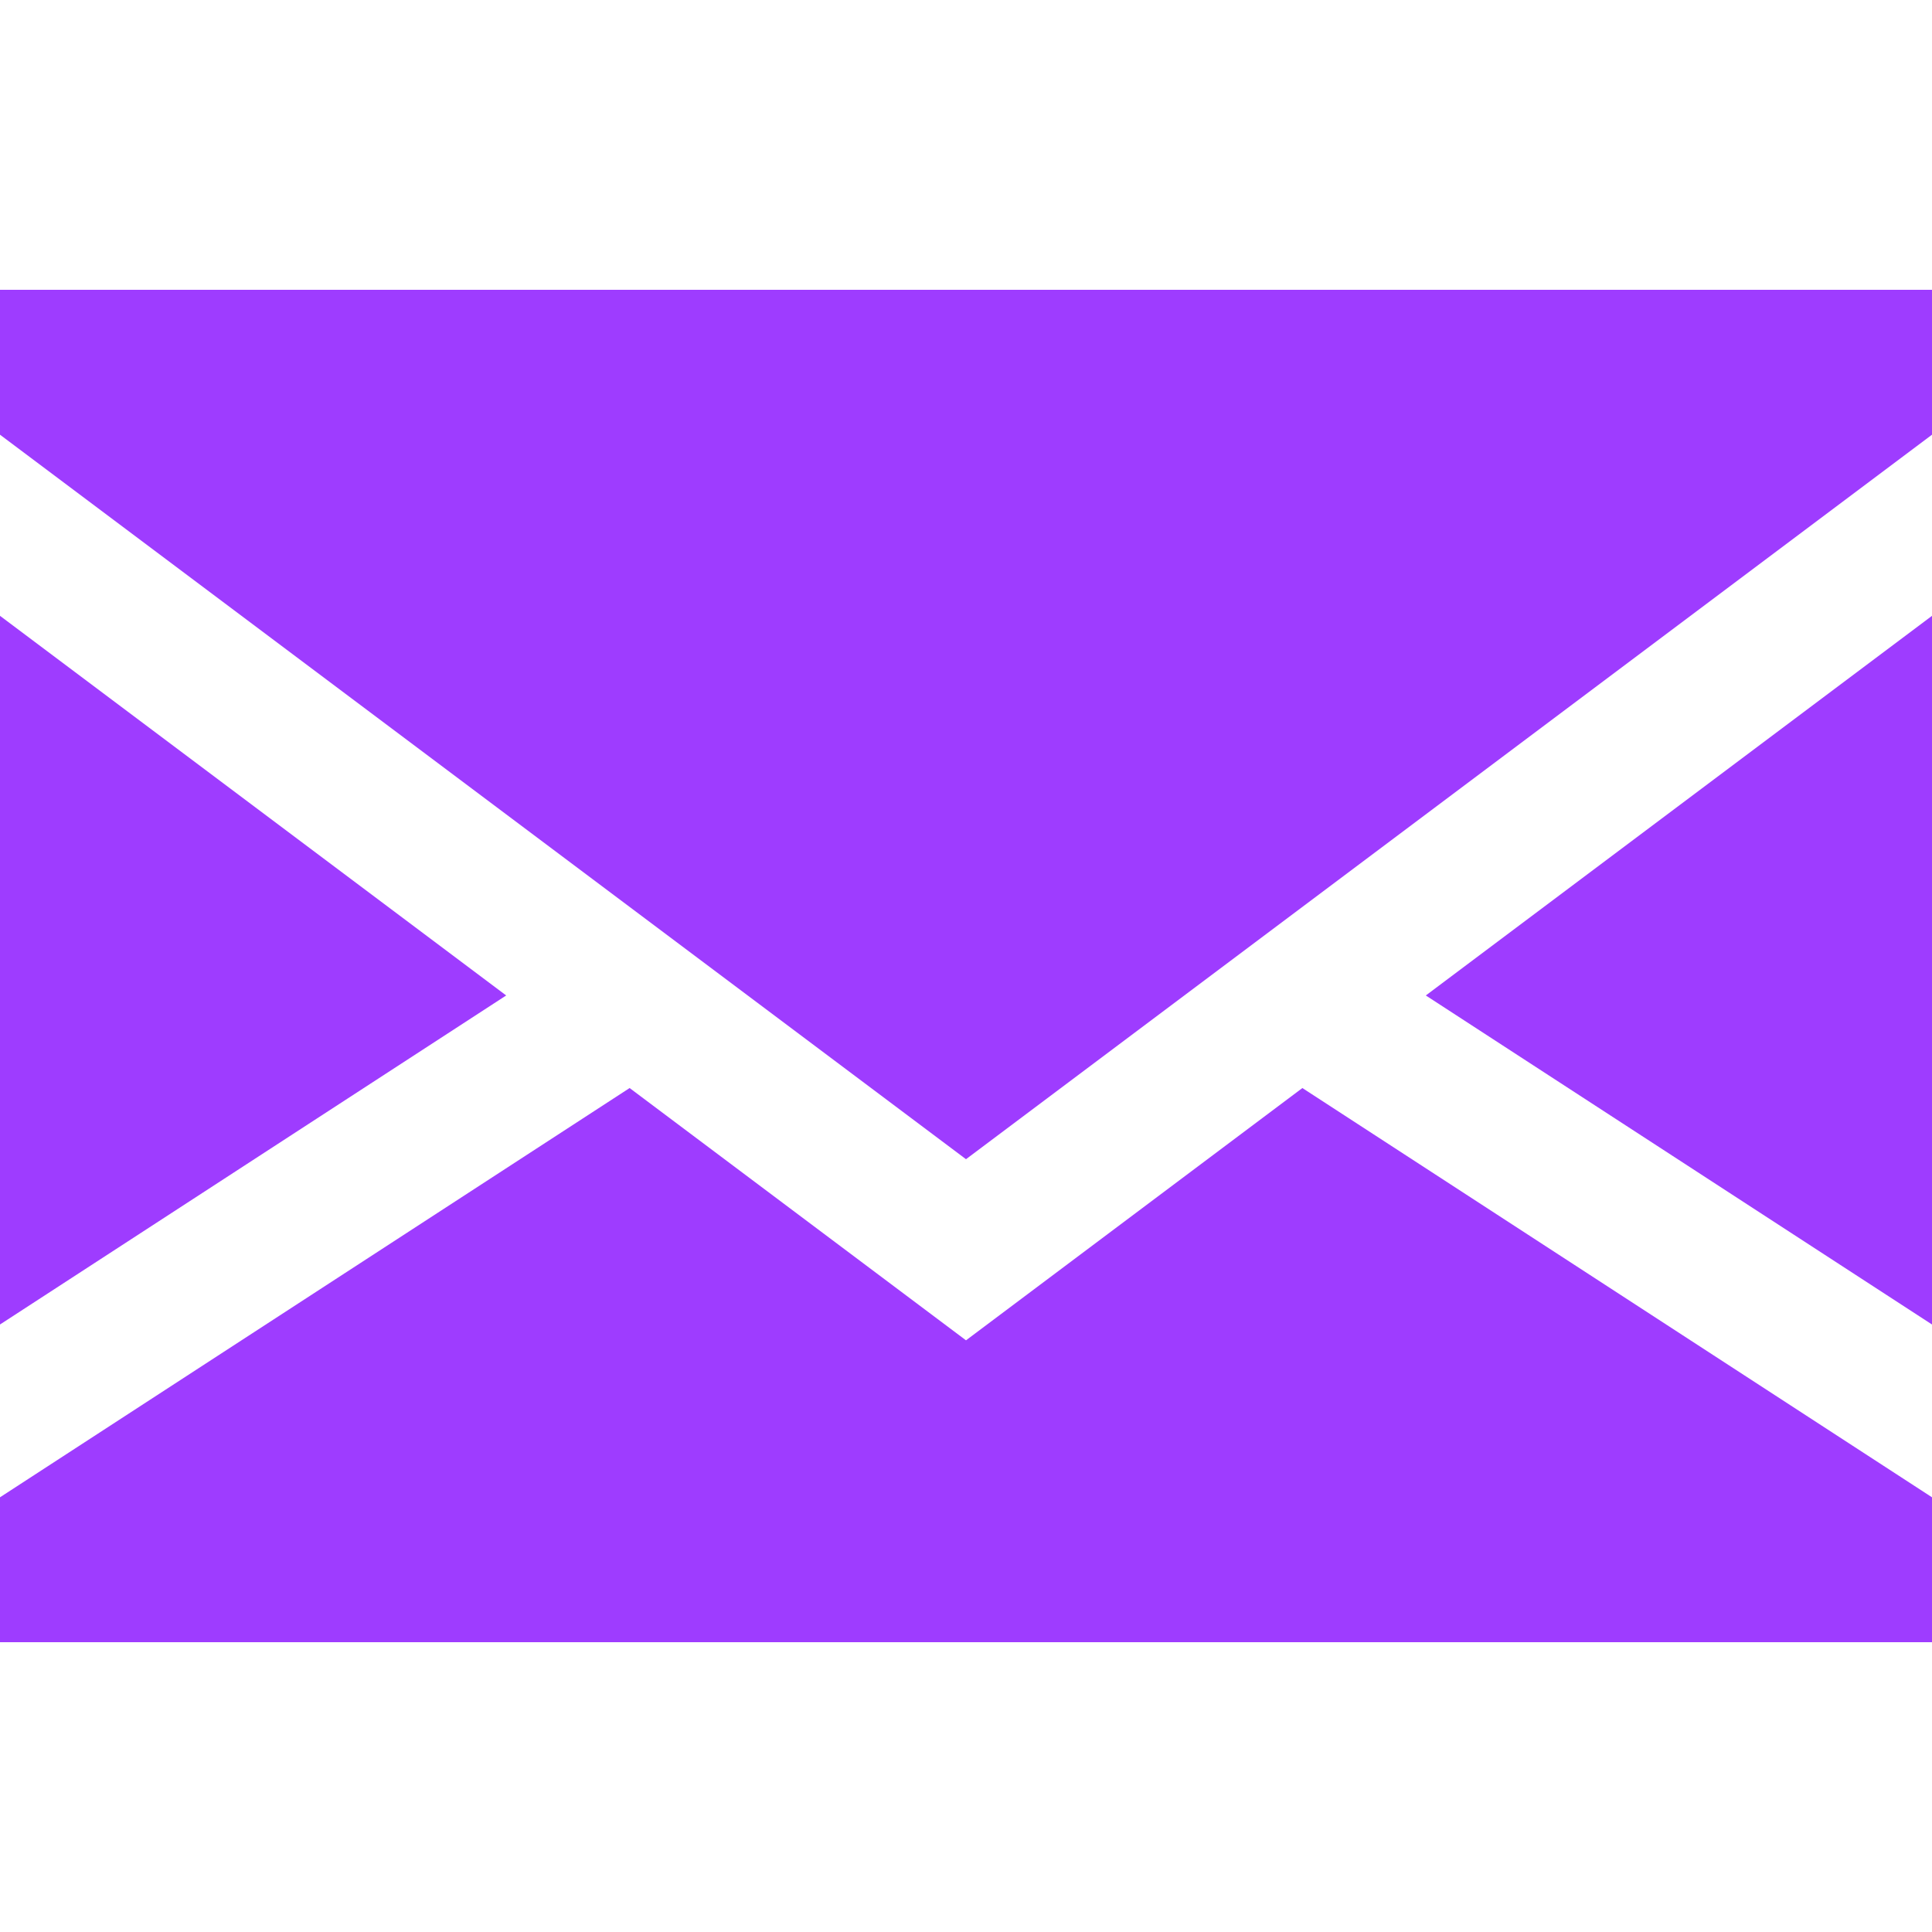 <svg width="36" height="36" viewBox="0 0 36 36" fill="none" xmlns="http://www.w3.org/2000/svg">
<g clip-path="url(#clip0_1418_45526)">
<path d="M0 11.475V24.68L9.432 18.549L0 11.475Z" fill="#9E3CFF"/>
<path d="M36 24.68V11.475L26.568 18.549L36 24.68Z" fill="#9E3CFF"/>
<path d="M18 24.975L11.732 20.274L0 27.9V30.6H36V27.9L24.268 20.274L18 24.975Z" fill="#9E3CFF"/>
<path d="M0 8.1L18 21.6L36 8.1V5.4H0V8.1Z" fill="#9E3CFF"/>
</g>
<defs>
<clipPath id="clip0_1418_45526">
<rect width="36" height="36" fill="white"/>
</clipPath>
</defs>
</svg>
